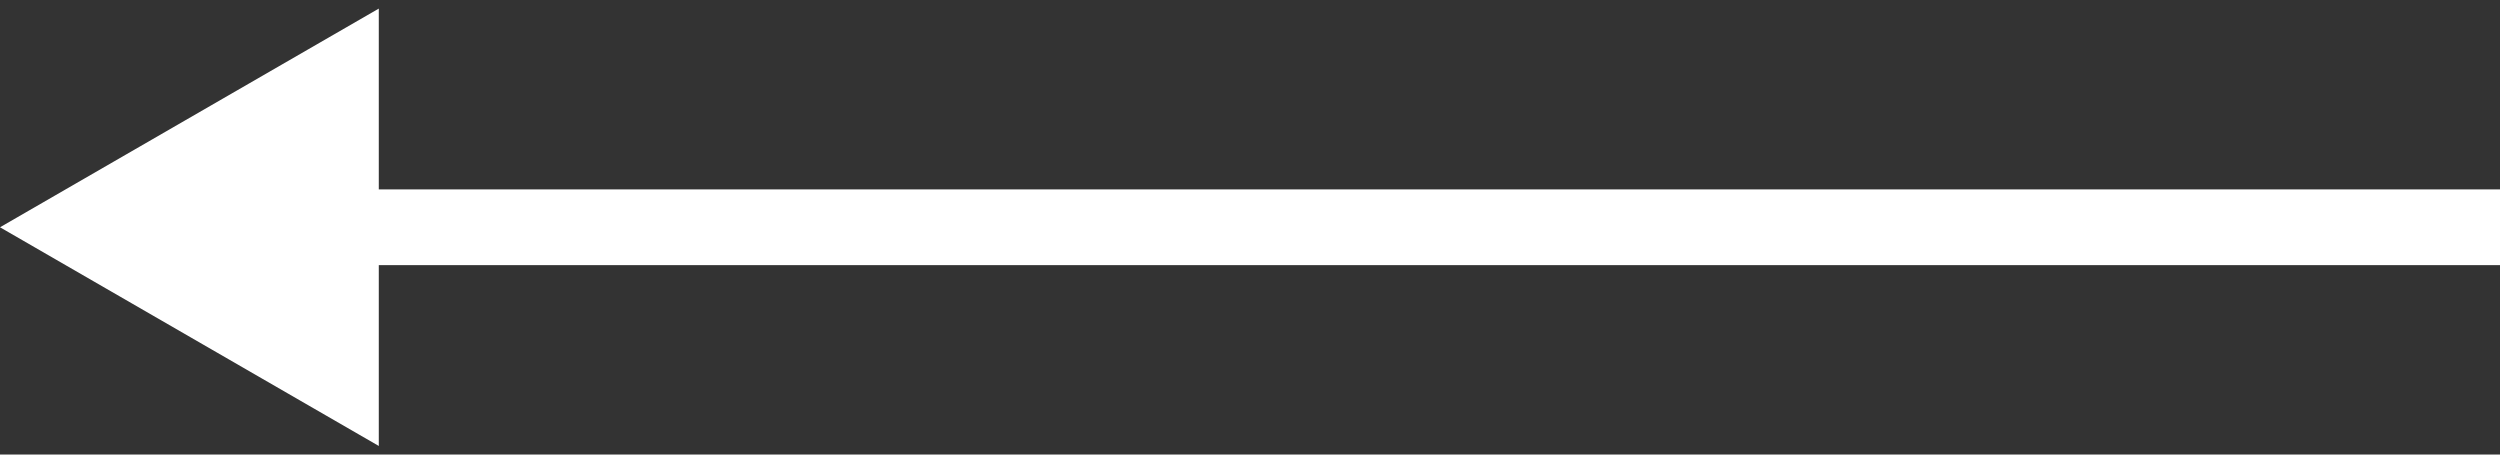 <svg width="100%" height="100%" viewBox="0 0 99 18" fill="none" xmlns="http://www.w3.org/2000/svg">
<rect x="0" y="0" width="99" height="18" fill="#333333" stroke="none"/>
<path d="M0 9L15 17.66V0.34L0 9ZM99 7.5L13.5 7.5V10.5L99 10.5V7.5Z" fill="white"/>
</svg>
